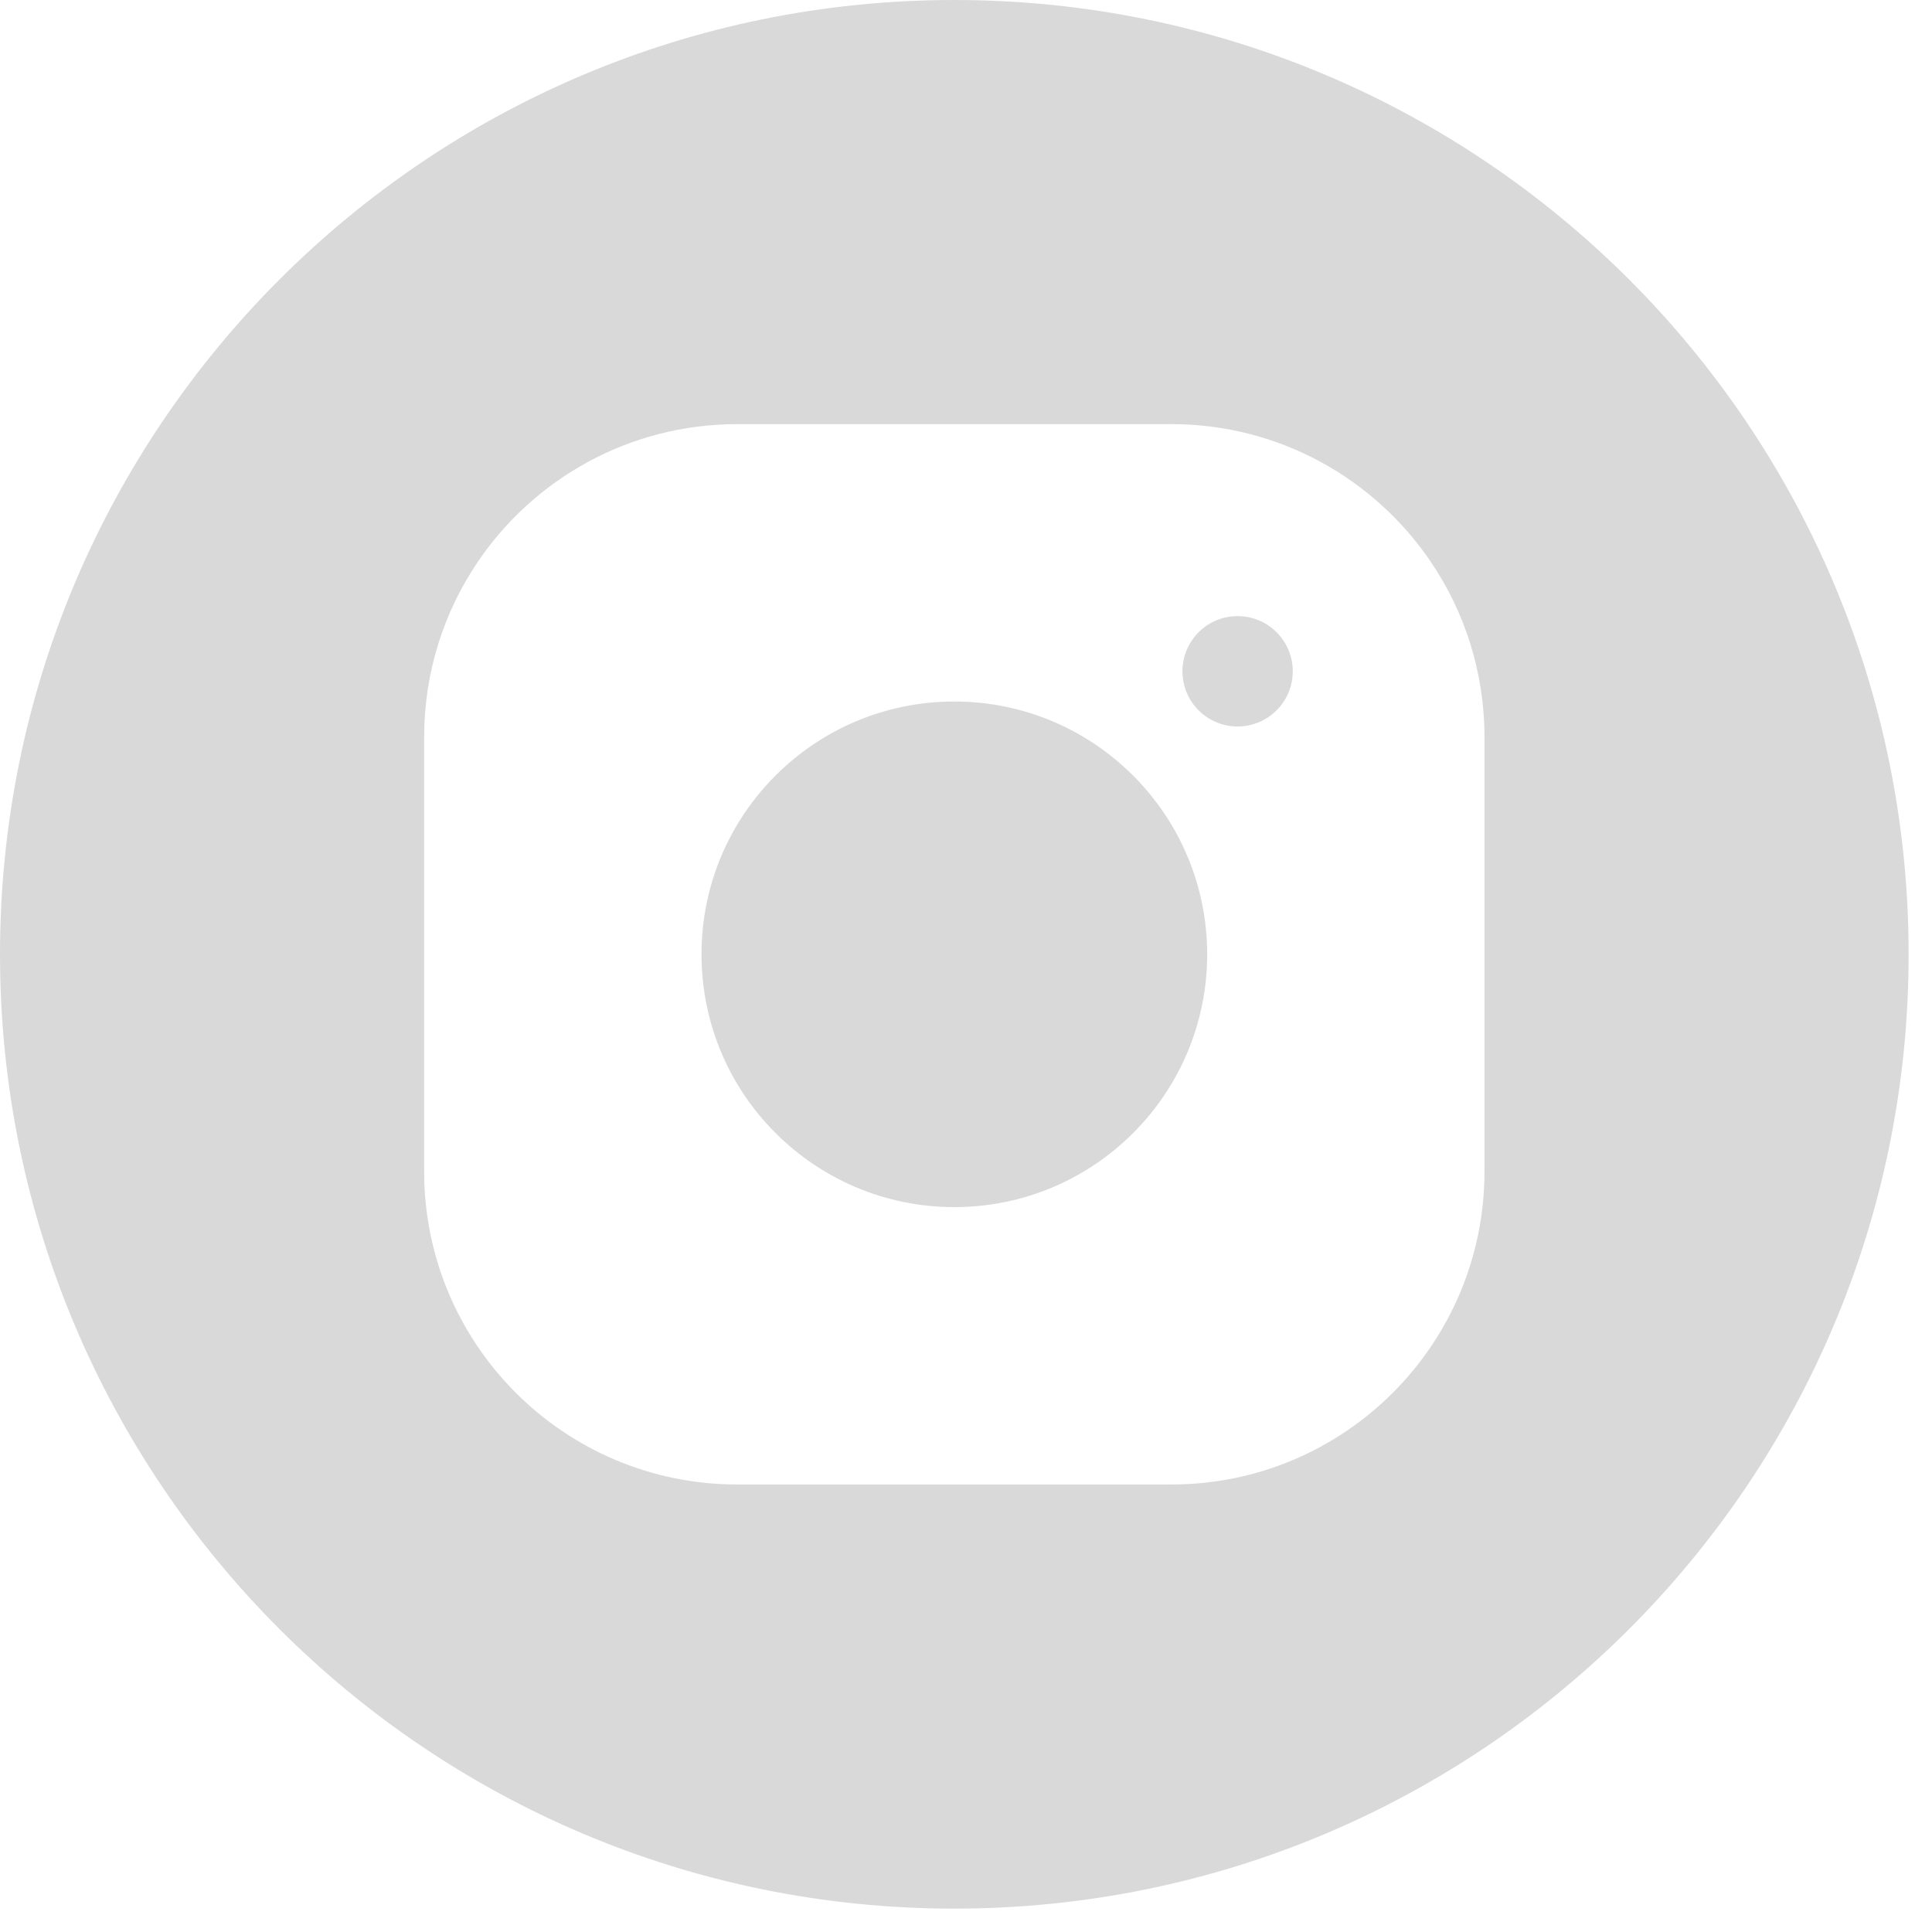 <svg width="30" height="30" viewBox="0 0 30 30" fill="none" xmlns="http://www.w3.org/2000/svg">
<path d="M20.074 10.424C20.074 9.951 19.691 9.567 19.217 9.567C18.744 9.567 18.361 9.951 18.361 10.424C18.361 10.897 18.744 11.281 19.217 11.281C19.691 11.28 20.074 10.897 20.074 10.424Z" fill="#D9D9D9"/>
<path d="M14.818 10.893C12.65 10.893 10.893 12.65 10.893 14.818C10.893 15.36 11.003 15.877 11.201 16.346C11.4 16.816 11.687 17.239 12.043 17.594C12.753 18.304 13.735 18.744 14.819 18.744C15.903 18.744 16.884 18.305 17.595 17.594C17.95 17.239 18.238 16.816 18.436 16.346C18.635 15.877 18.745 15.36 18.745 14.818C18.744 12.65 16.986 10.893 14.818 10.893Z" fill="#D9D9D9"/>
<path d="M14.818 0C6.634 0 0 6.634 0 14.818C0 23.002 6.634 29.637 14.818 29.637C23.002 29.637 29.637 23.002 29.637 14.818C29.637 6.634 23.002 0 14.818 0ZM23.051 18.19C23.051 20.875 20.875 23.051 18.19 23.051H11.447C8.762 23.051 6.586 20.875 6.586 18.19V11.447C6.586 10.44 6.892 9.505 7.416 8.729C8.29 7.436 9.769 6.586 11.447 6.586H18.19C19.868 6.586 21.347 7.436 22.221 8.729C22.745 9.505 23.051 10.44 23.051 11.447V18.19Z" fill="#D9D9D9"/>
</svg>
